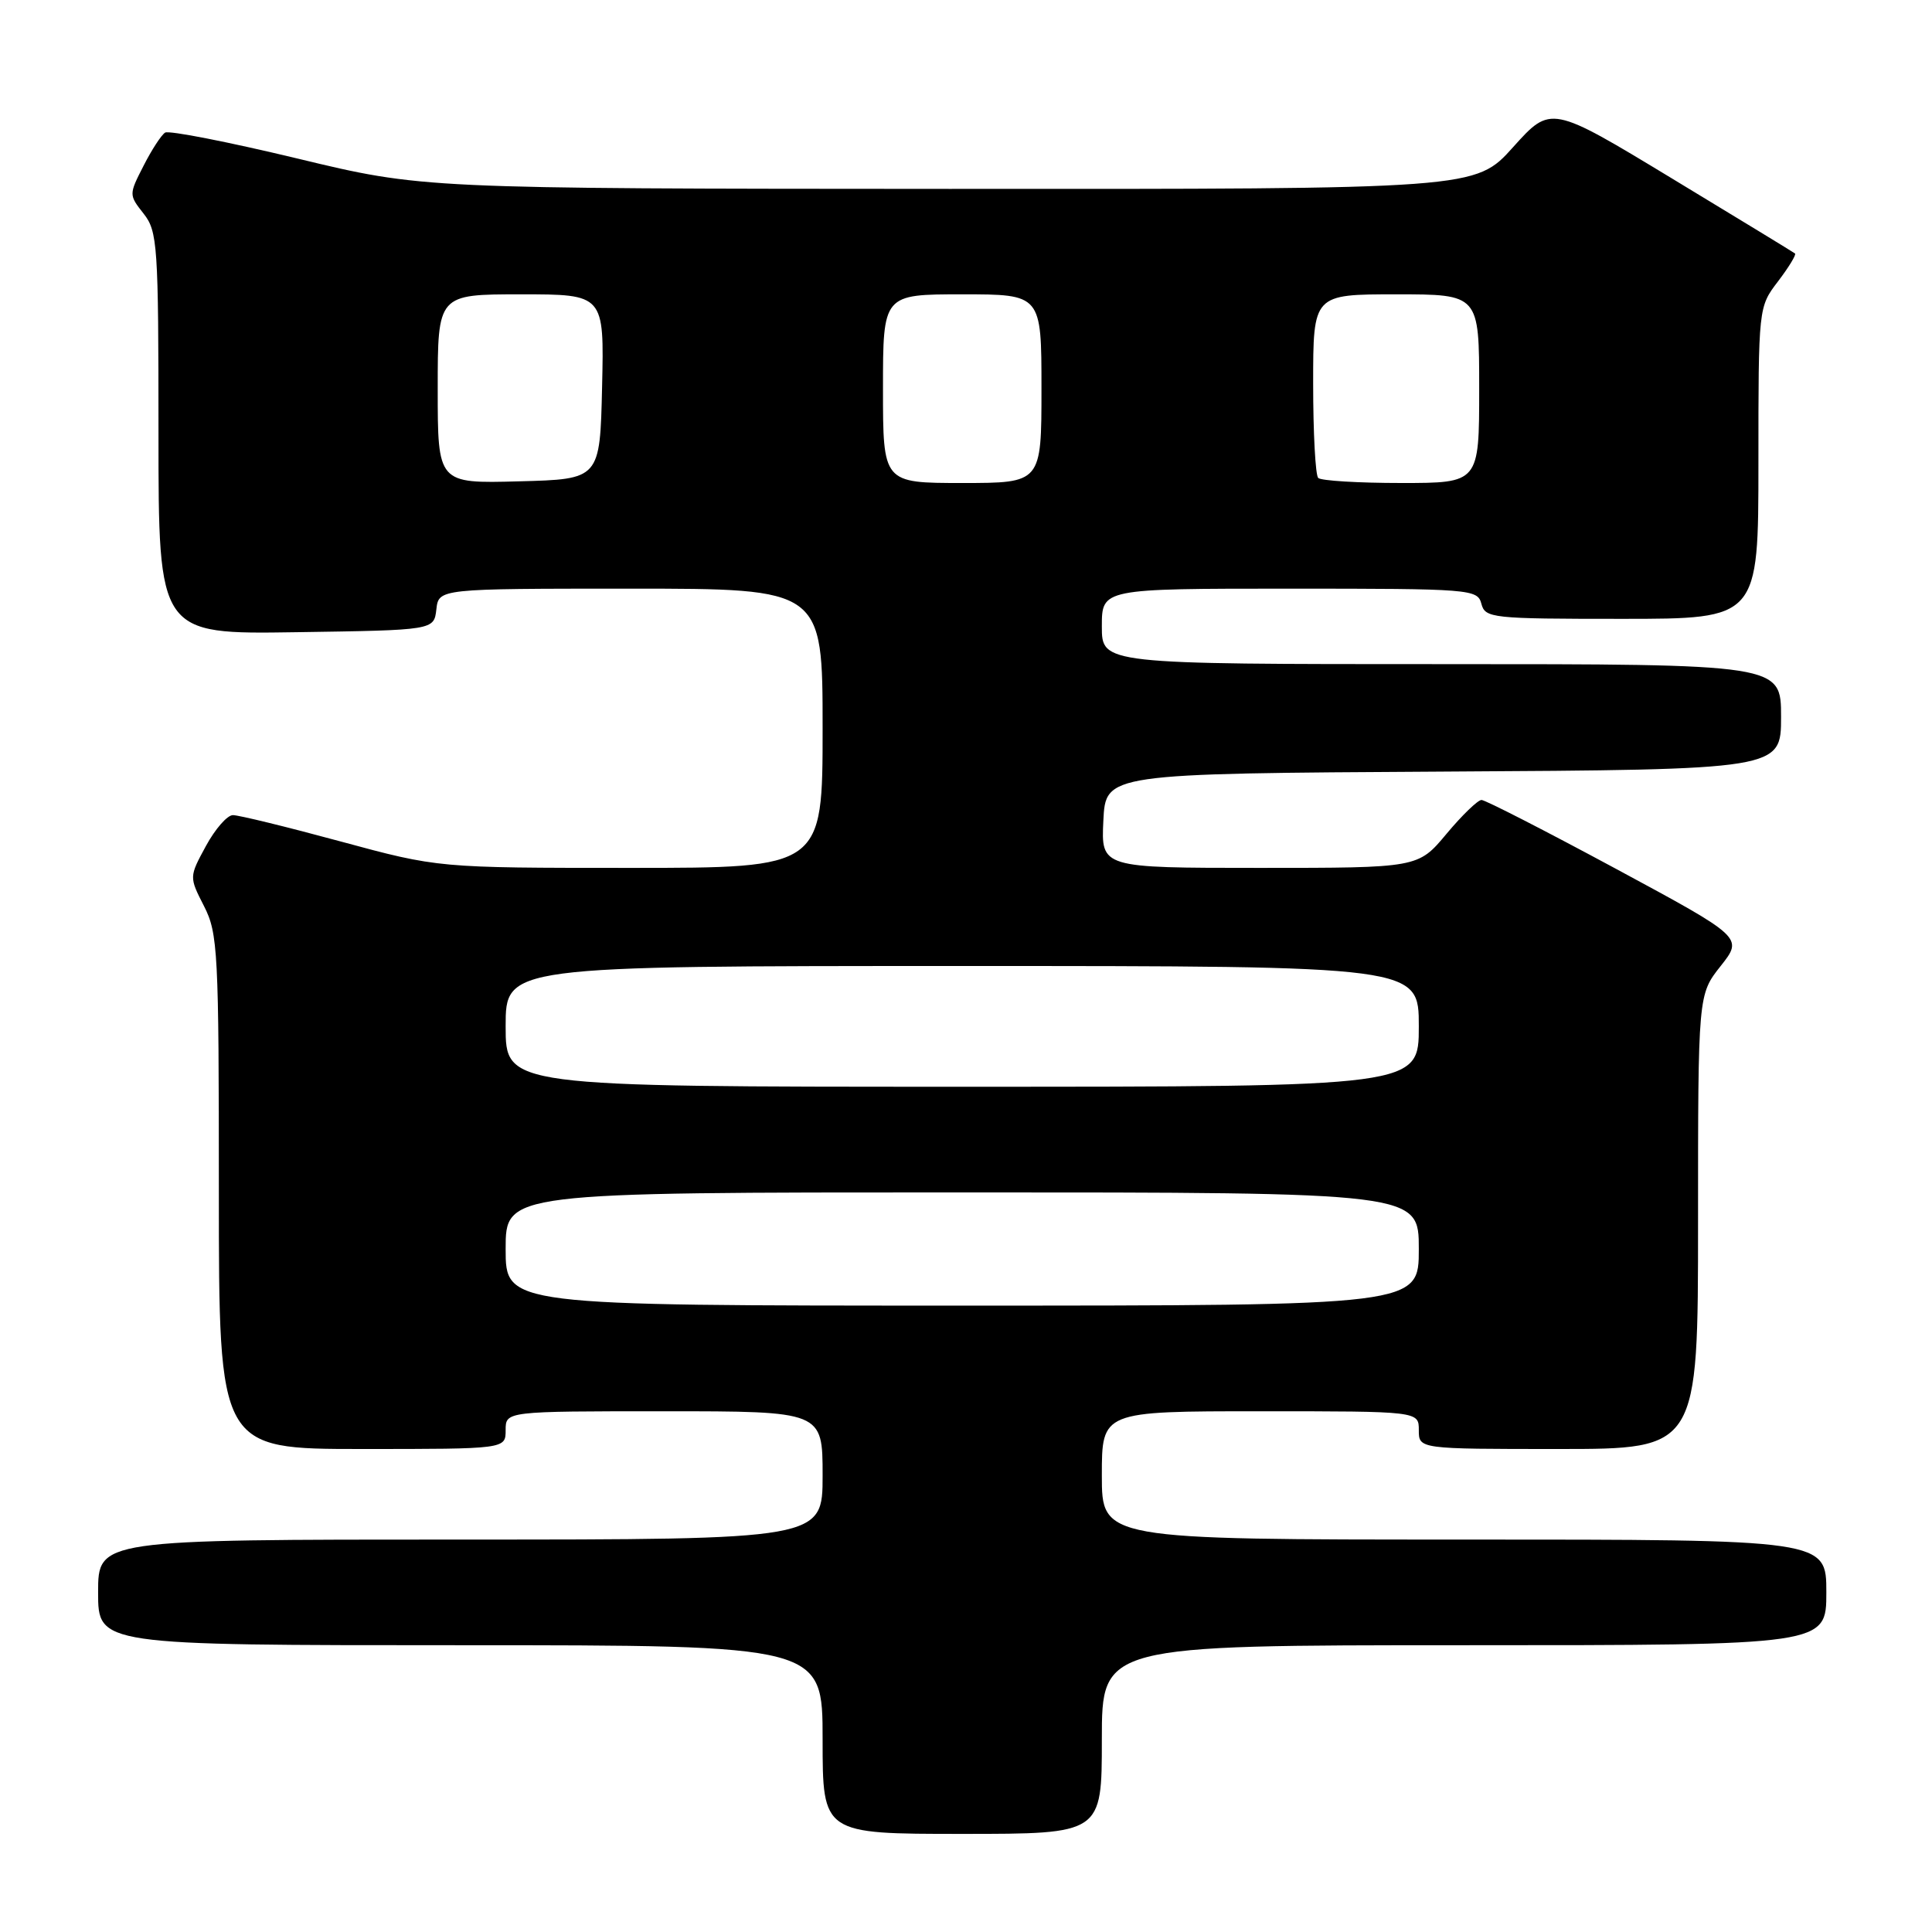 <?xml version="1.0" encoding="UTF-8" standalone="no"?>
<!DOCTYPE svg PUBLIC "-//W3C//DTD SVG 1.1//EN" "http://www.w3.org/Graphics/SVG/1.1/DTD/svg11.dtd" >
<svg xmlns="http://www.w3.org/2000/svg" xmlns:xlink="http://www.w3.org/1999/xlink" version="1.1" viewBox="0 0 256 256">
 <g >
 <path fill="currentColor"
d=" M 146.00 230.50 C 146.00 218.00 146.00 218.00 194.00 218.00 C 242.00 218.00 242.00 218.00 242.00 211.00 C 242.00 204.00 242.00 204.00 194.00 204.00 C 146.00 204.00 146.00 204.00 146.00 195.50 C 146.00 187.00 146.00 187.00 167.00 187.00 C 188.00 187.00 188.00 187.00 188.00 189.50 C 188.00 192.00 188.00 192.00 206.50 192.00 C 225.00 192.00 225.00 192.00 225.00 161.89 C 225.00 131.79 225.00 131.79 228.00 128.00 C 230.99 124.22 230.99 124.22 214.10 115.11 C 204.80 110.10 196.80 106.00 196.31 106.00 C 195.82 106.00 193.73 108.02 191.66 110.50 C 187.90 115.00 187.90 115.00 166.90 115.00 C 145.90 115.00 145.90 115.00 146.20 108.75 C 146.50 102.50 146.50 102.50 191.25 102.24 C 236.00 101.98 236.00 101.98 236.00 94.99 C 236.00 88.00 236.00 88.00 191.00 88.00 C 146.00 88.00 146.00 88.00 146.00 83.00 C 146.00 78.00 146.00 78.00 170.88 78.00 C 194.93 78.00 195.78 78.07 196.29 80.00 C 196.79 81.91 197.65 82.00 214.91 82.00 C 233.00 82.00 233.00 82.00 233.00 61.34 C 233.00 40.69 233.00 40.69 235.60 37.28 C 237.03 35.40 238.04 33.74 237.85 33.59 C 237.66 33.43 230.30 28.95 221.50 23.62 C 205.50 13.93 205.50 13.93 200.50 19.49 C 195.50 25.06 195.50 25.06 125.74 25.03 C 55.99 25.00 55.99 25.00 39.39 21.00 C 30.27 18.81 22.39 17.26 21.88 17.57 C 21.38 17.88 20.09 19.86 19.02 21.97 C 17.07 25.78 17.07 25.82 19.03 28.31 C 20.88 30.66 21.00 32.46 21.00 57.43 C 21.00 84.05 21.00 84.05 39.25 83.77 C 57.50 83.50 57.50 83.50 57.82 80.75 C 58.13 78.00 58.13 78.00 83.57 78.00 C 109.00 78.00 109.00 78.00 109.00 96.50 C 109.00 115.00 109.00 115.00 83.53 115.00 C 58.06 115.00 58.06 115.00 45.14 111.50 C 38.03 109.57 31.61 108.00 30.86 108.01 C 30.11 108.01 28.50 109.86 27.28 112.11 C 25.06 116.20 25.06 116.20 27.03 120.06 C 28.88 123.68 29.00 126.06 29.00 157.96 C 29.00 192.00 29.00 192.00 48.00 192.00 C 67.00 192.00 67.00 192.00 67.00 189.50 C 67.00 187.00 67.00 187.00 88.00 187.00 C 109.00 187.00 109.00 187.00 109.00 195.50 C 109.00 204.00 109.00 204.00 61.00 204.00 C 13.00 204.00 13.00 204.00 13.00 211.00 C 13.00 218.00 13.00 218.00 61.00 218.00 C 109.00 218.00 109.00 218.00 109.00 230.50 C 109.00 243.00 109.00 243.00 127.50 243.00 C 146.00 243.00 146.00 243.00 146.00 230.50 Z  M 67.00 165.50 C 67.00 158.00 67.00 158.00 127.50 158.00 C 188.00 158.00 188.00 158.00 188.00 165.50 C 188.00 173.00 188.00 173.00 127.50 173.00 C 67.00 173.00 67.00 173.00 67.00 165.50 Z  M 67.00 136.00 C 67.00 128.00 67.00 128.00 127.50 128.00 C 188.00 128.00 188.00 128.00 188.00 136.00 C 188.00 144.00 188.00 144.00 127.50 144.00 C 67.00 144.00 67.00 144.00 67.00 136.00 Z  M 58.00 51.53 C 58.00 39.00 58.00 39.00 69.03 39.00 C 80.06 39.00 80.06 39.00 79.78 51.25 C 79.50 63.50 79.50 63.50 68.75 63.78 C 58.00 64.07 58.00 64.07 58.00 51.53 Z  M 117.00 51.50 C 117.00 39.00 117.00 39.00 127.50 39.00 C 138.00 39.00 138.00 39.00 138.00 51.50 C 138.00 64.00 138.00 64.00 127.50 64.00 C 117.00 64.00 117.00 64.00 117.00 51.50 Z  M 174.67 63.33 C 174.30 62.97 174.00 57.34 174.00 50.83 C 174.00 39.00 174.00 39.00 185.00 39.00 C 196.00 39.00 196.00 39.00 196.00 51.50 C 196.00 64.00 196.00 64.00 185.67 64.00 C 179.98 64.00 175.03 63.70 174.67 63.33 Z "/>
</g>
</svg>